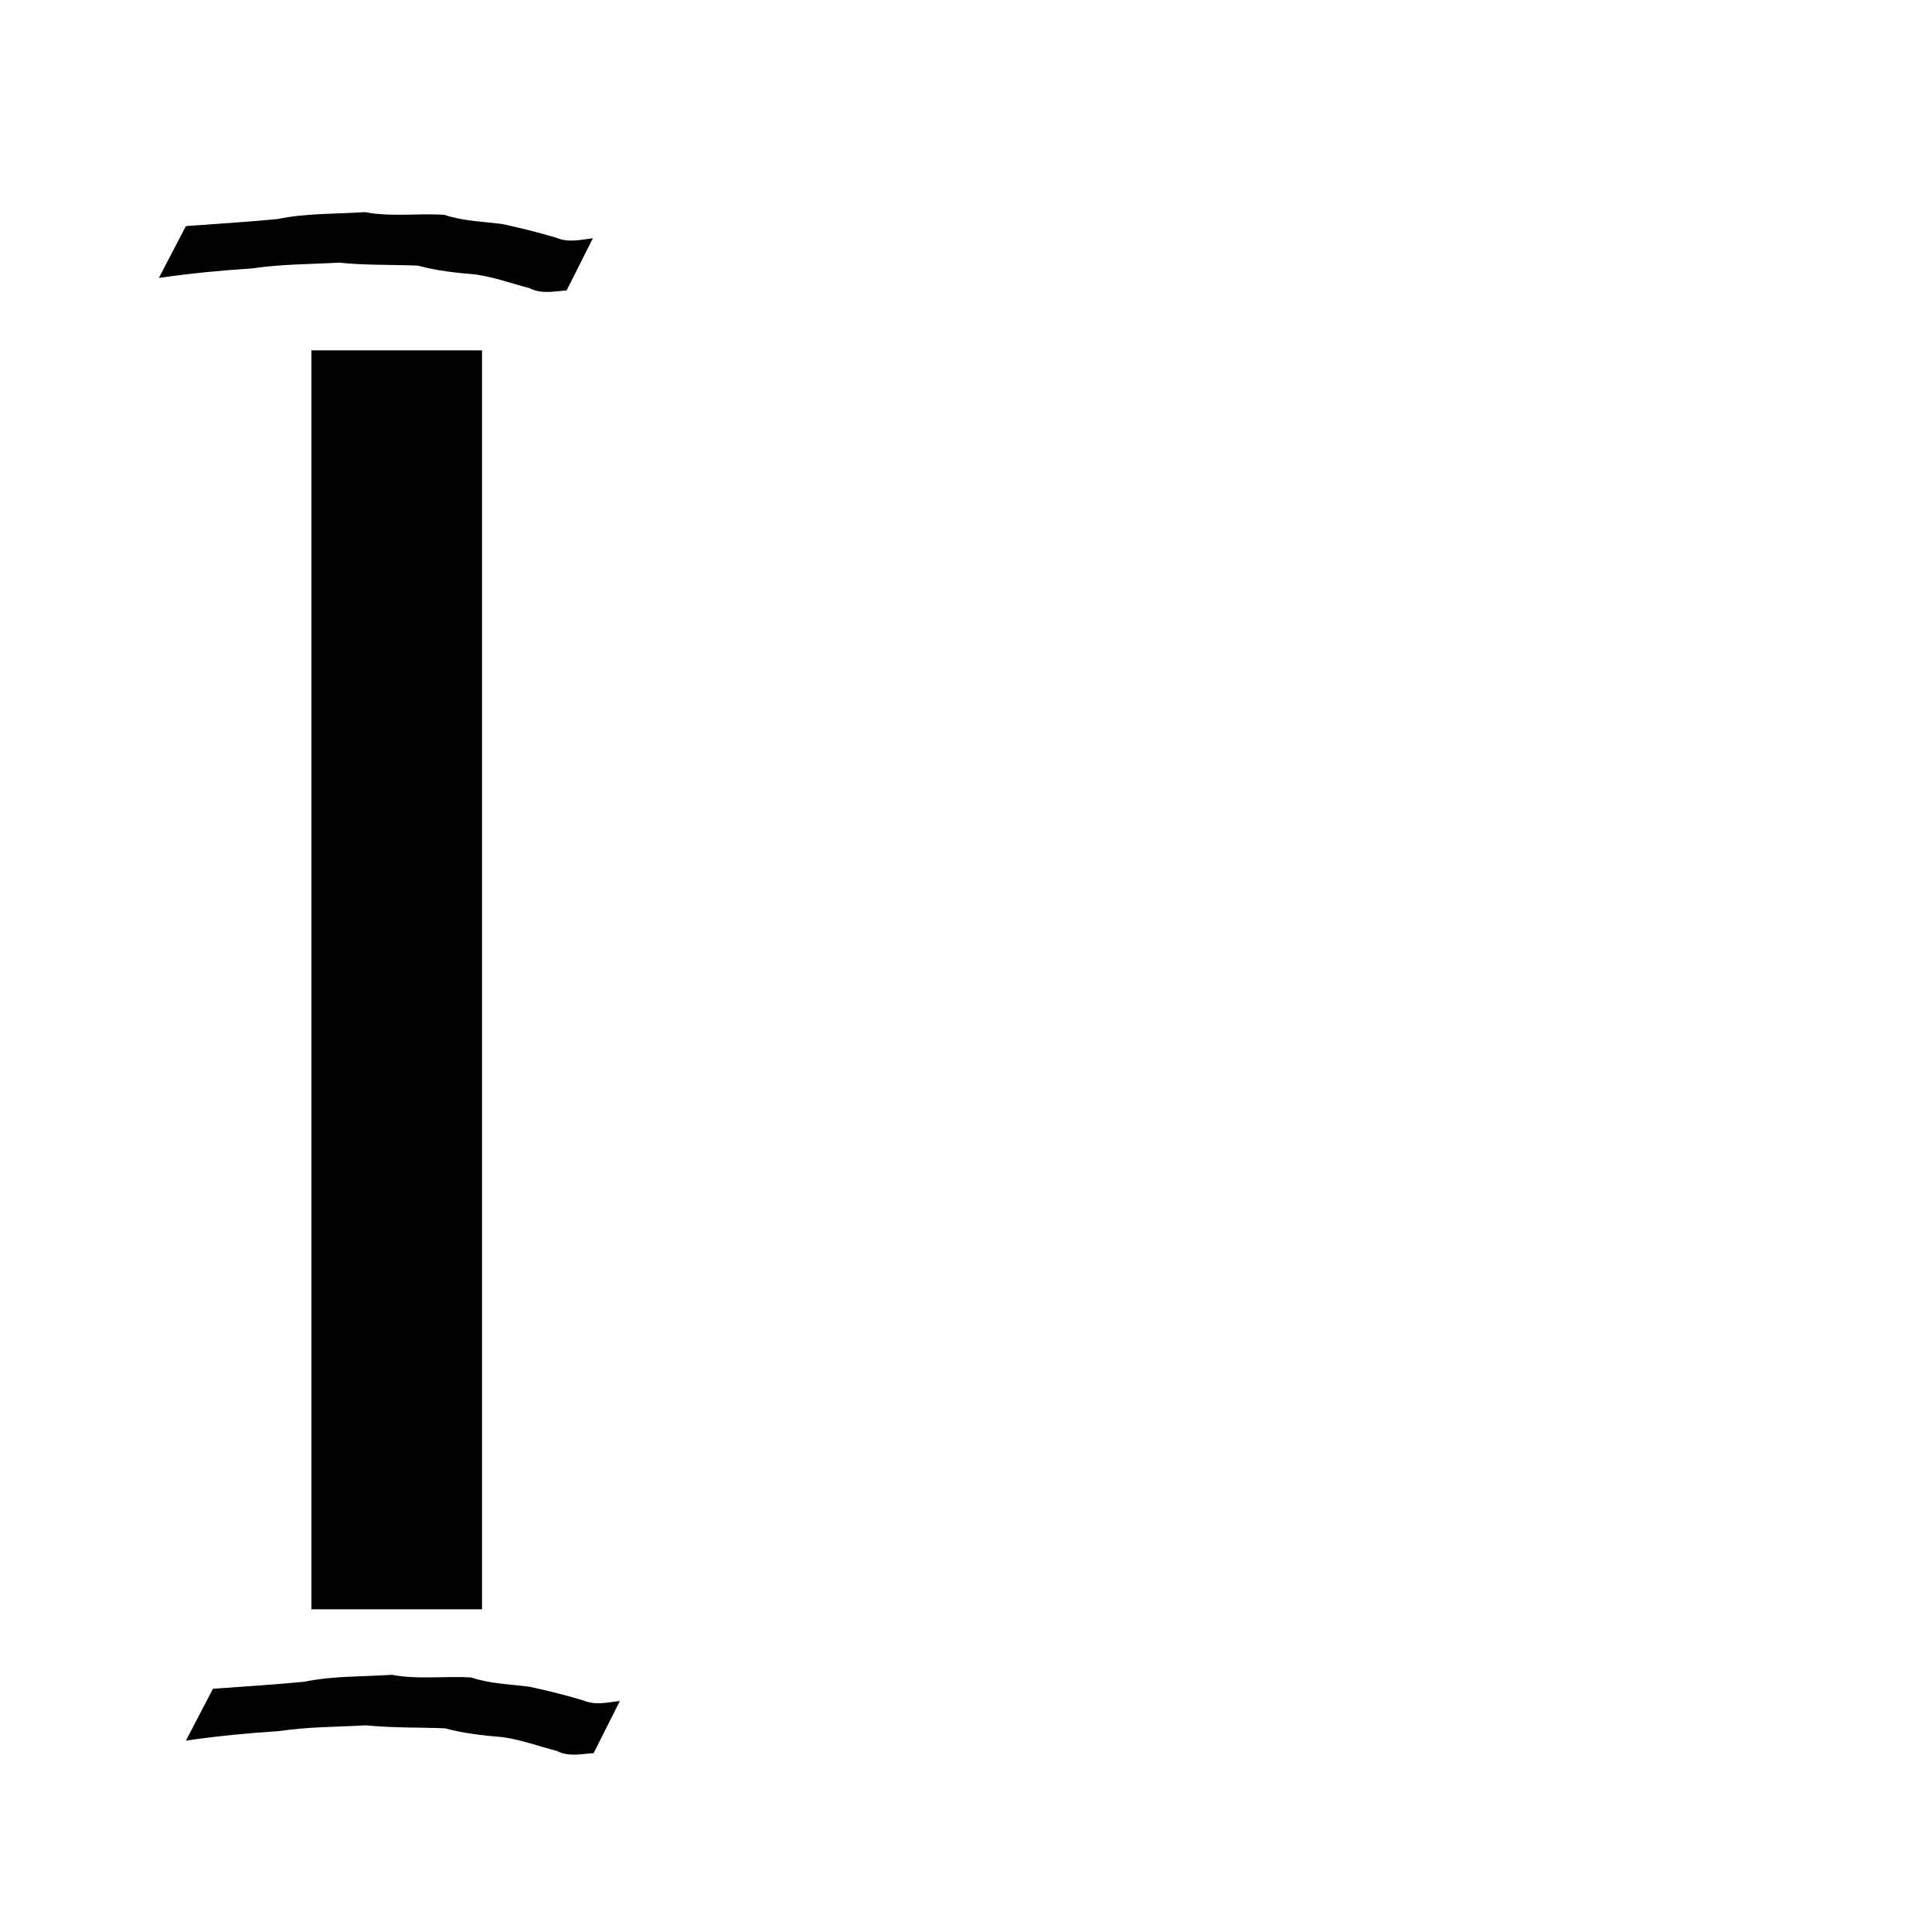<?xml version="1.0" encoding="UTF-8" standalone="no"?>
<!-- Created with Inkscape (http://www.inkscape.org/) -->

<svg
   xmlns:dc="http://purl.org/dc/elements/1.1/"
   xmlns:cc="http://creativecommons.org/ns#"
   xmlns:rdf="http://www.w3.org/1999/02/22-rdf-syntax-ns#"
   xmlns:svg="http://www.w3.org/2000/svg"
   xmlns="http://www.w3.org/2000/svg"
   xmlns:sodipodi="http://sodipodi.sourceforge.net/DTD/sodipodi-0.dtd"
   xmlns:inkscape="http://www.inkscape.org/namespaces/inkscape"
   version="1.1"
   width="1024"
   height="1024"
   id="svg2"
   inkscape:version="0.48.3.1 r9886"
   sodipodi:docname="I.svg">
  <sodipodi:namedview
     pagecolor="#ffffff"
     bordercolor="#666666"
     borderopacity="1"
     objecttolerance="10"
     gridtolerance="10"
     guidetolerance="10"
     inkscape:pageopacity="0"
     inkscape:pageshadow="2"
     inkscape:window-width="1600"
     inkscape:window-height="1176"
     id="namedview2992"
     showgrid="false"
     inkscape:zoom="0.488"
     inkscape:cx="1277.5117"
     inkscape:cy="359.35324"
     inkscape:window-x="-2"
     inkscape:window-y="-3"
     inkscape:window-maximized="1"
     inkscape:current-layer="svg2"
     showguides="true"
     inkscape:guide-bbox="true">
    <sodipodi:guide
       orientation="1,0"
       position="98.531,1149.049"
       id="guide2992" />
    <sodipodi:guide
       orientation="0,1"
       position="26.082,904.169"
       id="guide3008" />
    <sodipodi:guide
       orientation="0,1"
       position="98.531,101.429"
       id="guide3010" />
  </sodipodi:namedview>
  <defs
     id="defs4" />
  <g
     transform="matrix(1.012,0,0,0.988,2.049,6.148)"
     style="font-size:78.623px;font-style:normal;font-variant:normal;font-weight:normal;font-stretch:normal;line-height:125%;letter-spacing:0px;word-spacing:0px;fill:#000000;fill-opacity:1;stroke:none;font-family:Nimbus Roman No9 L;-inkscape-font-specification:Nimbus Roman No9 L"
     id="text3015">
    <path
       d="m 161.053,857.09 0,-675.362 89.373,0 0,675.362 -89.373,0"
       style="font-size:943.48px;font-family:Arial;-inkscape-font-specification:Arial"
       id="path3038"
       inkscape:connector-curvature="0" />
  </g>
  <path
     inkscape:connector-curvature="0"
     id="path1342-4-1-5"
     style="fill:#000000;fill-opacity:1;fill-rule:nonzero;stroke:none"
     d="m 112.867,895.082 c 16.06,-1.192 32.222,-2.145 48.318,-3.706 15.505,-3.201 31.022,-2.65 46.533,-3.688 13.981,2.636 28.011,0.538 42.004,1.408 10.242,3.395 20.518,3.55 30.799,4.891 9.526,2.035 19.045,4.401 28.547,7.245 6.474,2.776 12.992,1.081 19.5,0.31 l -13.929,27.645 c -6.537,0.41 -13.057,2.117 -19.545,-1.162 -9.463,-2.482 -18.9,-5.879 -28.394,-7.273 -10.306,-0.893 -20.574,-1.9 -30.843,-4.709 -13.925,-0.588 -27.863,-0.134 -41.78,-1.579 -15.398,0.854 -30.799,0.746 -46.195,3.062 -16.45,1.037 -32.917,2.647 -49.35,5.047 l 14.336,-27.489 z" />
  <path
     inkscape:connector-curvature="0"
     id="path1342-4-1-5-6"
     style="fill:#000000;fill-opacity:1;fill-rule:nonzero;stroke:none"
     d="m 98.531,119.831 c 16.06,-1.192 32.222,-2.145 48.318,-3.706 15.505,-3.201 31.022,-2.65 46.533,-3.688 13.981,2.636 28.011,0.538 42.004,1.408 10.242,3.395 20.518,3.55 30.799,4.891 9.526,2.035 19.045,4.401 28.547,7.245 6.474,2.776 12.992,1.081 19.5,0.31 l -13.929,27.645 c -6.537,0.41 -13.057,2.117 -19.545,-1.162 -9.463,-2.482 -18.9,-5.879 -28.394,-7.273 -10.306,-0.893 -20.574,-1.9 -30.843,-4.709 -13.925,-0.588 -27.863,-0.134 -41.78,-1.579 -15.398,0.854 -30.799,0.746 -46.195,3.062 -16.45,1.037 -32.917,2.647 -49.35,5.047 l 14.336,-27.489 z" />
</svg>
